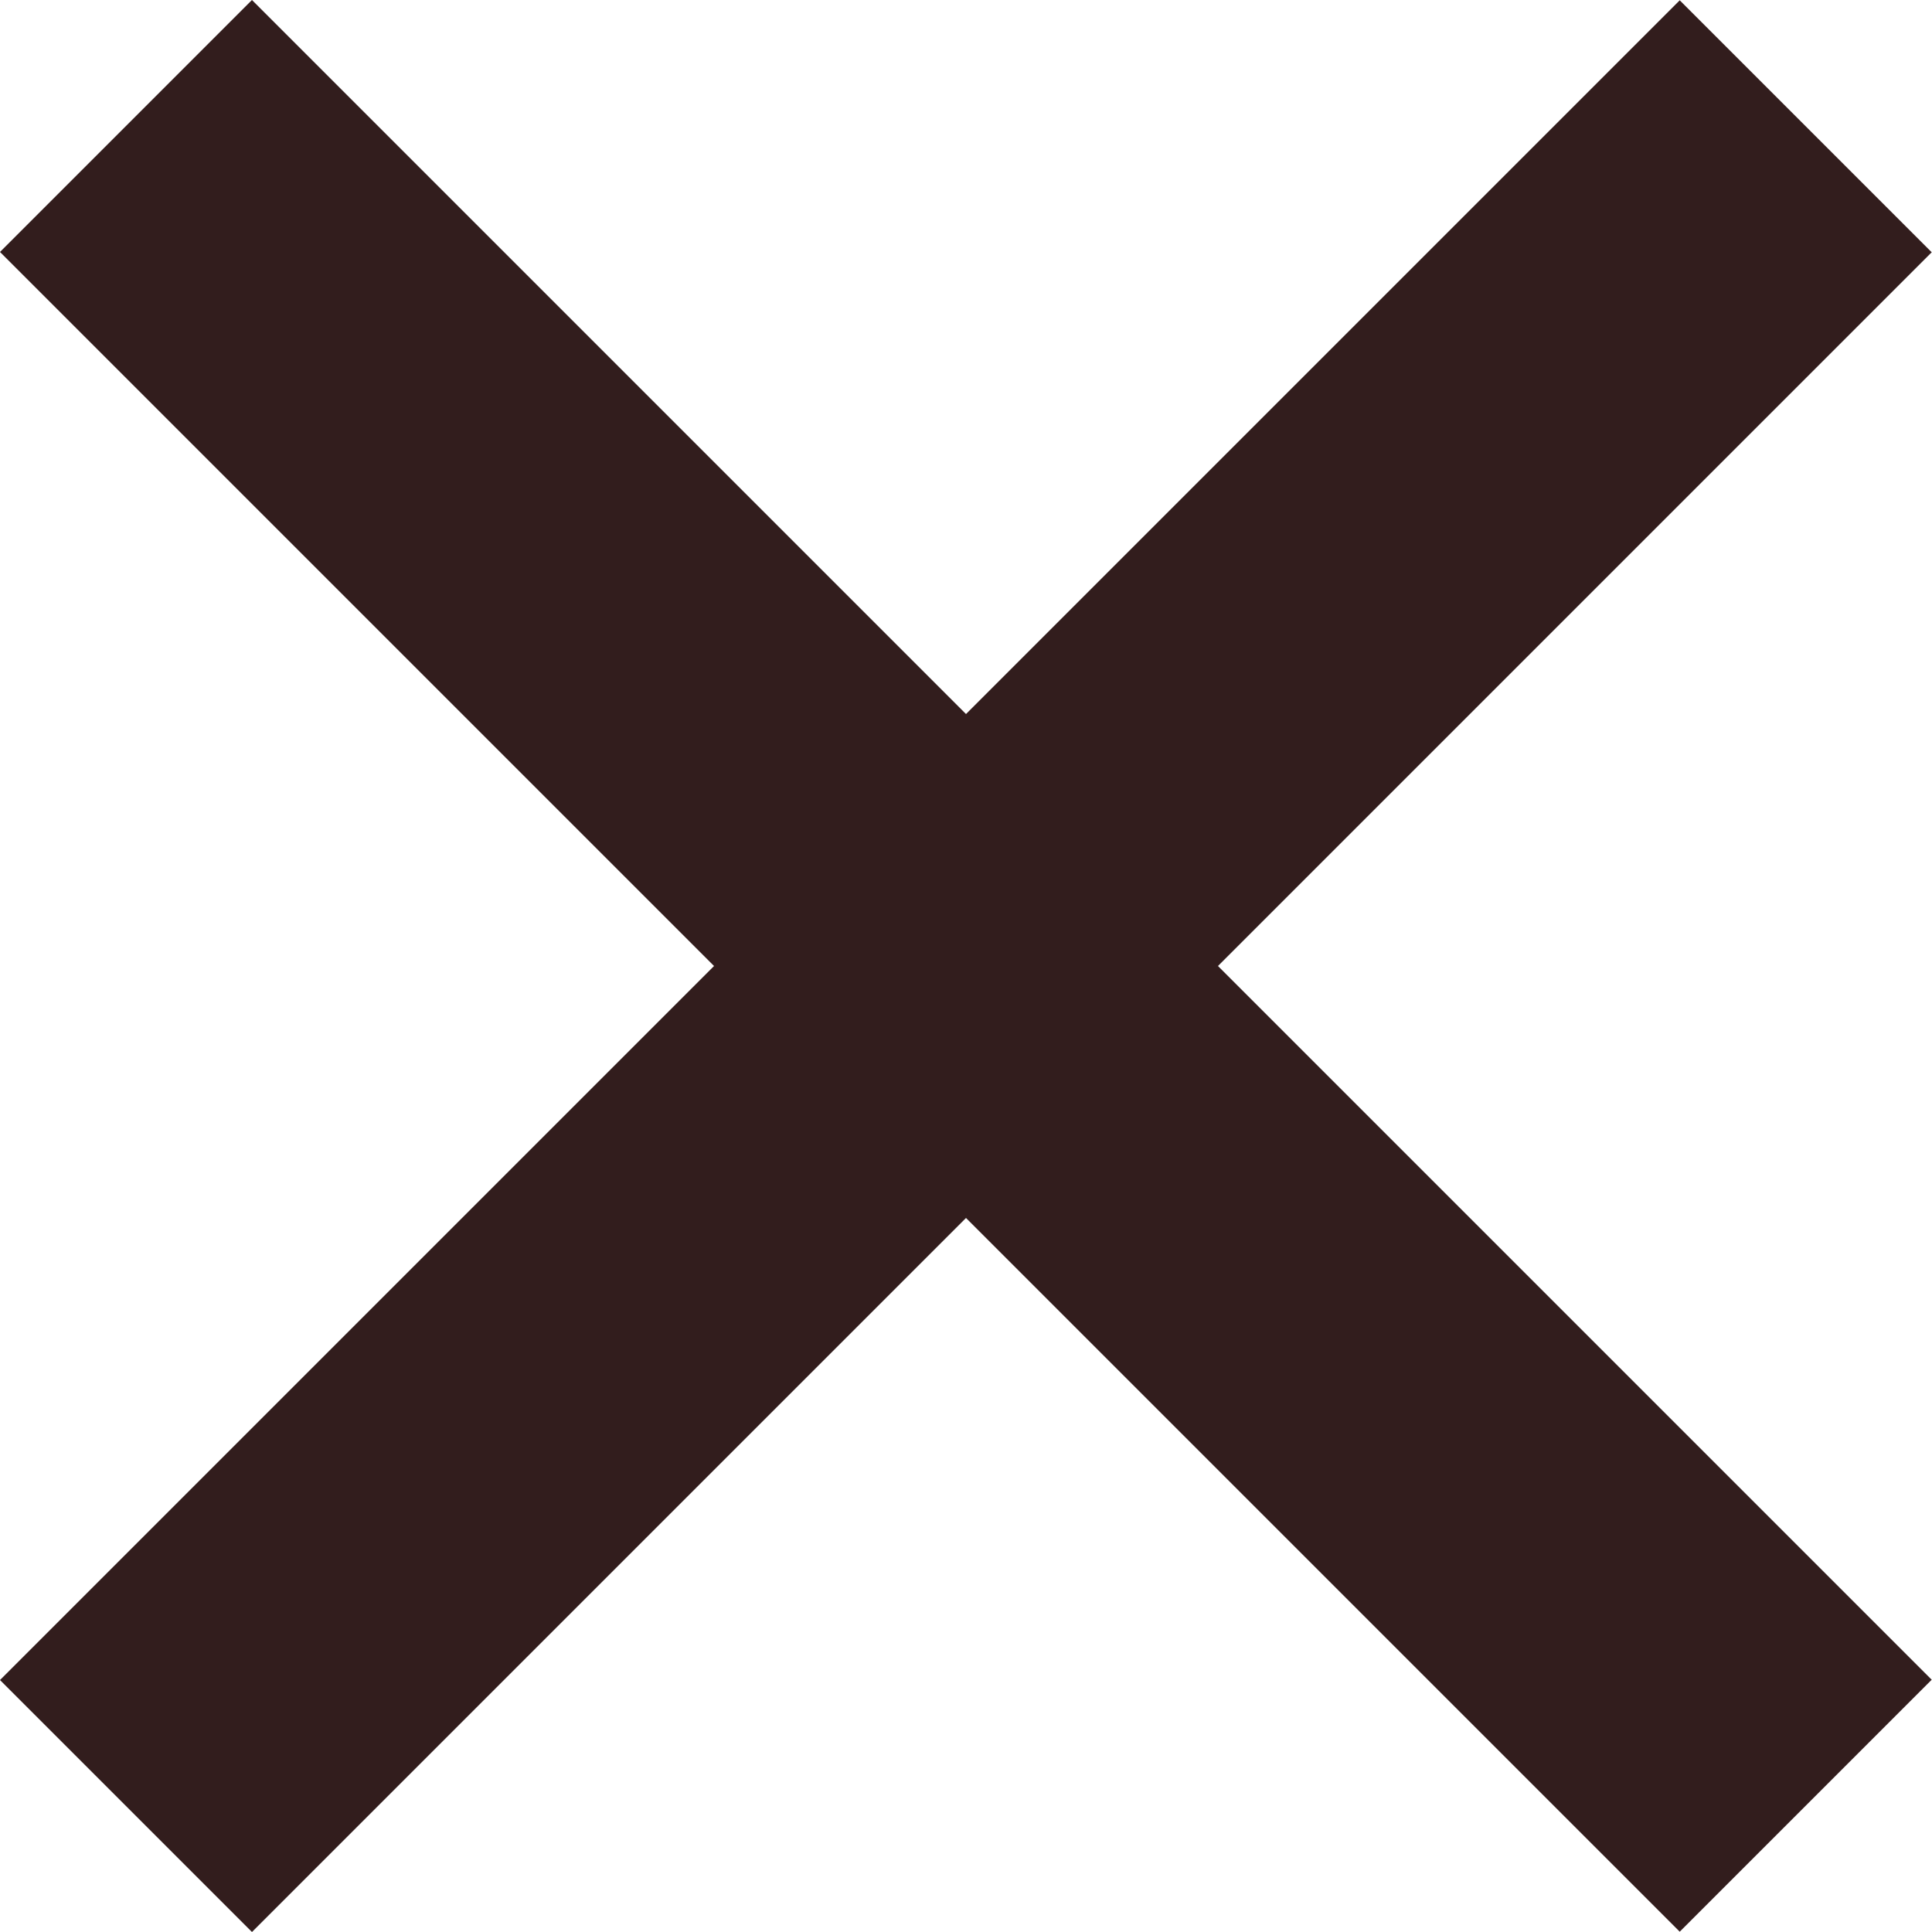 <svg width="19" height="19" viewBox="0 0 19 19" fill="none" xmlns="http://www.w3.org/2000/svg">
<rect width="23.365" height="3.505" transform="matrix(0.707 0.707 -0.707 0.707 2.478 0)" fill="#321D1D"/>
<rect width="23.365" height="3.505" transform="matrix(0.707 -0.707 0.707 0.707 0 16.522)" fill="#321D1D"/>
</svg>
